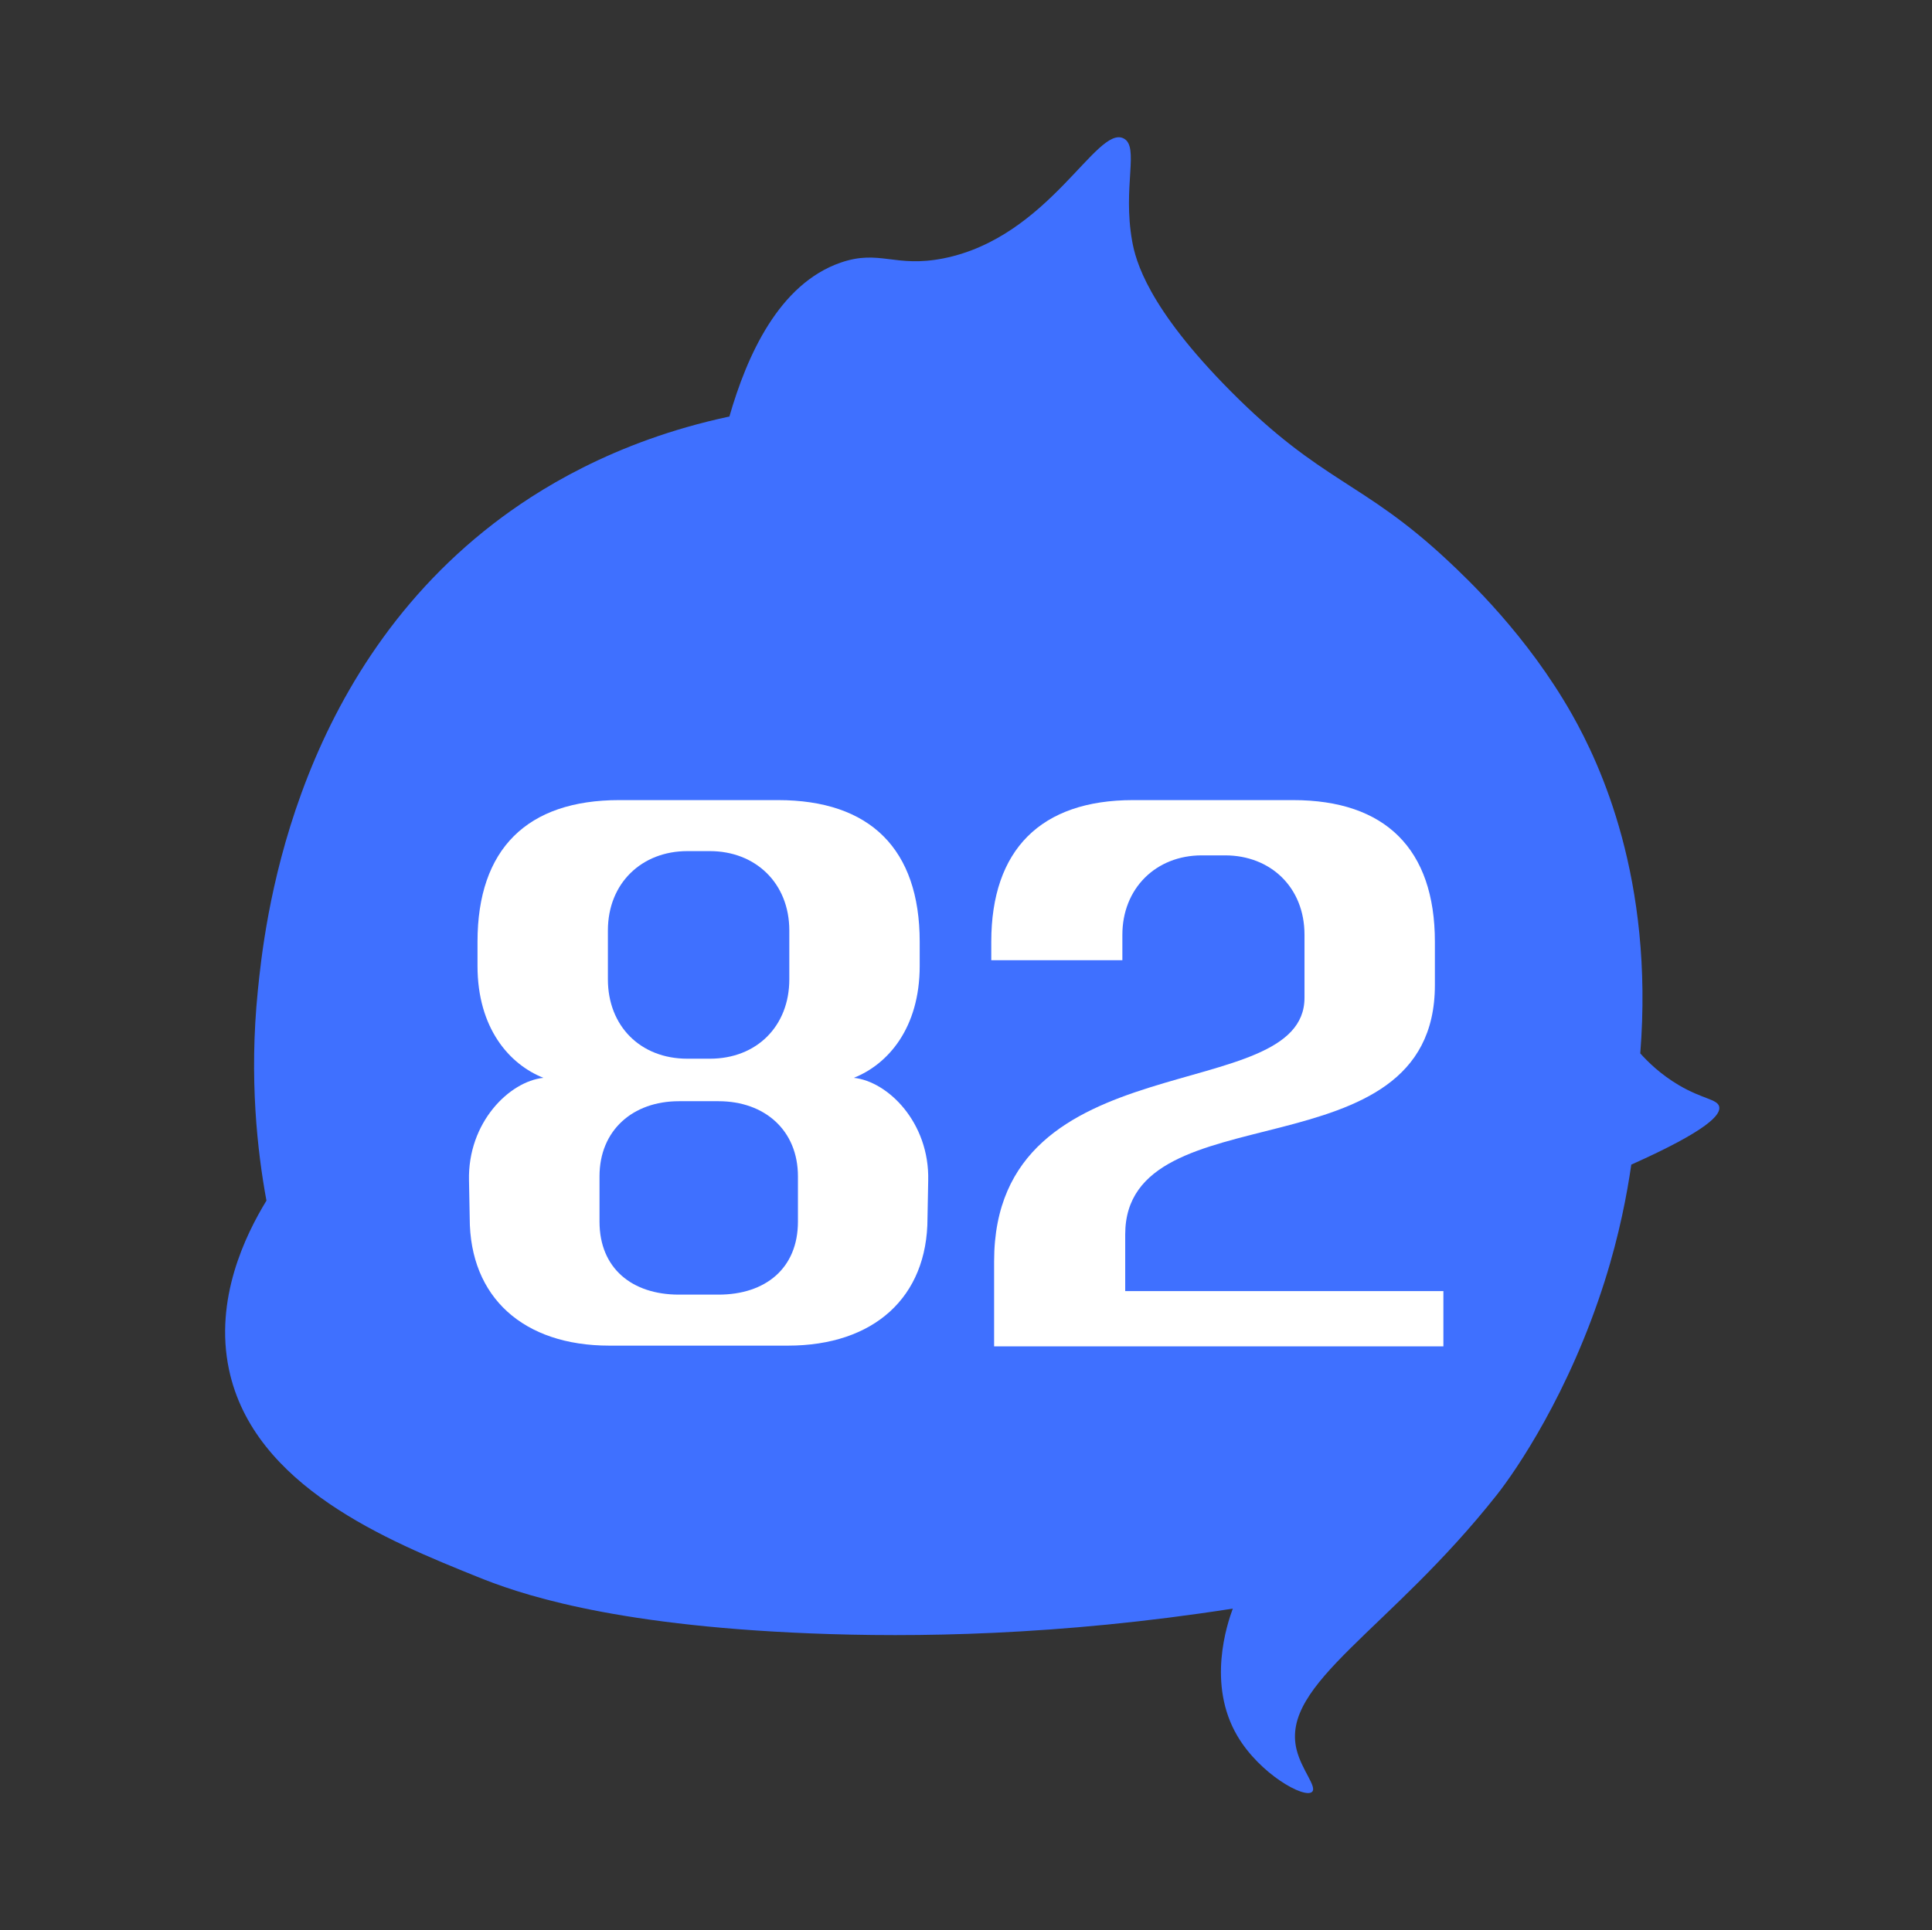 <?xml version="1.0" encoding="UTF-8"?>
<svg id="_레이어_3" data-name="레이어_3" xmlns="http://www.w3.org/2000/svg" version="1.1" viewBox="0 0 163.58 163.48">
  <rect x="0" y="0" width="163.58" height="163.48" fill="#333333" stroke="none"/>
  <!-- Generator: Adobe Illustrator 29.2.0, SVG Export Plug-In . SVG Version: 2.1.0 Build 108)  -->
  <defs>
    <style>
      .st0 {
        fill: #fff;
      }

      .st1 {
        fill: #3f70ff;
      }
    </style>
  </defs>
  <path class="st1" d="M61.75,35.3c1.49-5.19,4.2-11.25,9.43-13.06,3.3-1.14,4.58.46,8.71-.36,8.95-1.79,12.95-11.31,15.24-10.16,1.37.69-.1,4.08.73,8.71.29,1.61,1.28,5.59,8.34,12.7,7.75,7.8,11.1,7.56,18.3,14.27,1.78,1.66,6.81,6.41,10.6,13.1,2.37,4.19,6.95,13.91,5.78,28.71.63.7,1.7,1.77,3.28,2.7,1.99,1.17,3.24,1.17,3.4,1.8.17.68-.93,2.01-7.44,4.92-.36,2.48-1,5.91-2.25,9.86-3,9.48-7.51,16.05-9.13,18.1-9.07,11.49-18.34,15.98-16.96,21.58.42,1.72,1.76,3.16,1.31,3.58-.65.6-4.43-1.52-6.32-4.73-2.59-4.39-.87-9.49-.39-10.79-14.79,2.31-27.08,2.45-35.74,2.1-17.3-.69-25.01-3.49-28.24-4.8-7.51-3.03-18.92-7.65-21.01-17.54-1.26-5.95,1.38-11.38,3.17-14.31-.76-4.13-1.48-10.35-.73-17.78.53-5.21,2.67-26.22,19.95-39.55,3.53-2.72,10.08-6.96,19.95-9.07Z"/>
  <g>
    <path class="st0" d="M72.29,91.28c2.88.3,6.42,3.78,6.3,8.7l-.06,3.18c0,6.72-4.56,10.8-11.82,10.8h-15.12c-7.26,0-11.82-4.08-11.82-10.8l-.06-3.18c-.12-4.92,3.42-8.4,6.3-8.7-2.88-1.14-5.58-4.2-5.58-9.48v-2.04c0-7.86,4.2-12,12-12h13.44c7.8,0,12,4.14,12,12v2.04c0,5.28-2.7,8.34-5.58,9.48ZM57.48,109.64h3.36c3.96,0,6.72-2.22,6.72-6.18v-3.84c0-3.9-2.82-6.36-6.72-6.36h-3.36c-3.9,0-6.72,2.46-6.72,6.36v3.84c0,3.96,2.76,6.18,6.72,6.18ZM58.19,89.66h1.92c3.96,0,6.72-2.76,6.72-6.72v-4.14c0-4.02-2.88-6.72-6.72-6.72h-1.92c-3.84,0-6.72,2.7-6.72,6.72v4.14c0,3.96,2.76,6.72,6.72,6.72Z"/>
    <path class="st0" d="M103.73,72.44h-1.98c-3.9,0-6.72,2.82-6.72,6.72v2.16h-11.1v-1.56c0-7.8,4.2-12,12-12h13.56c7.8,0,12,4.14,12,12v3.66c0,16.38-26.22,8.76-26.22,21.12v4.8h26.94v4.68h-38.04v-7.2c0-18.78,26.28-13.02,26.28-22.32v-5.34c0-4.02-2.88-6.72-6.72-6.72Z"/>
  </g>
</svg>